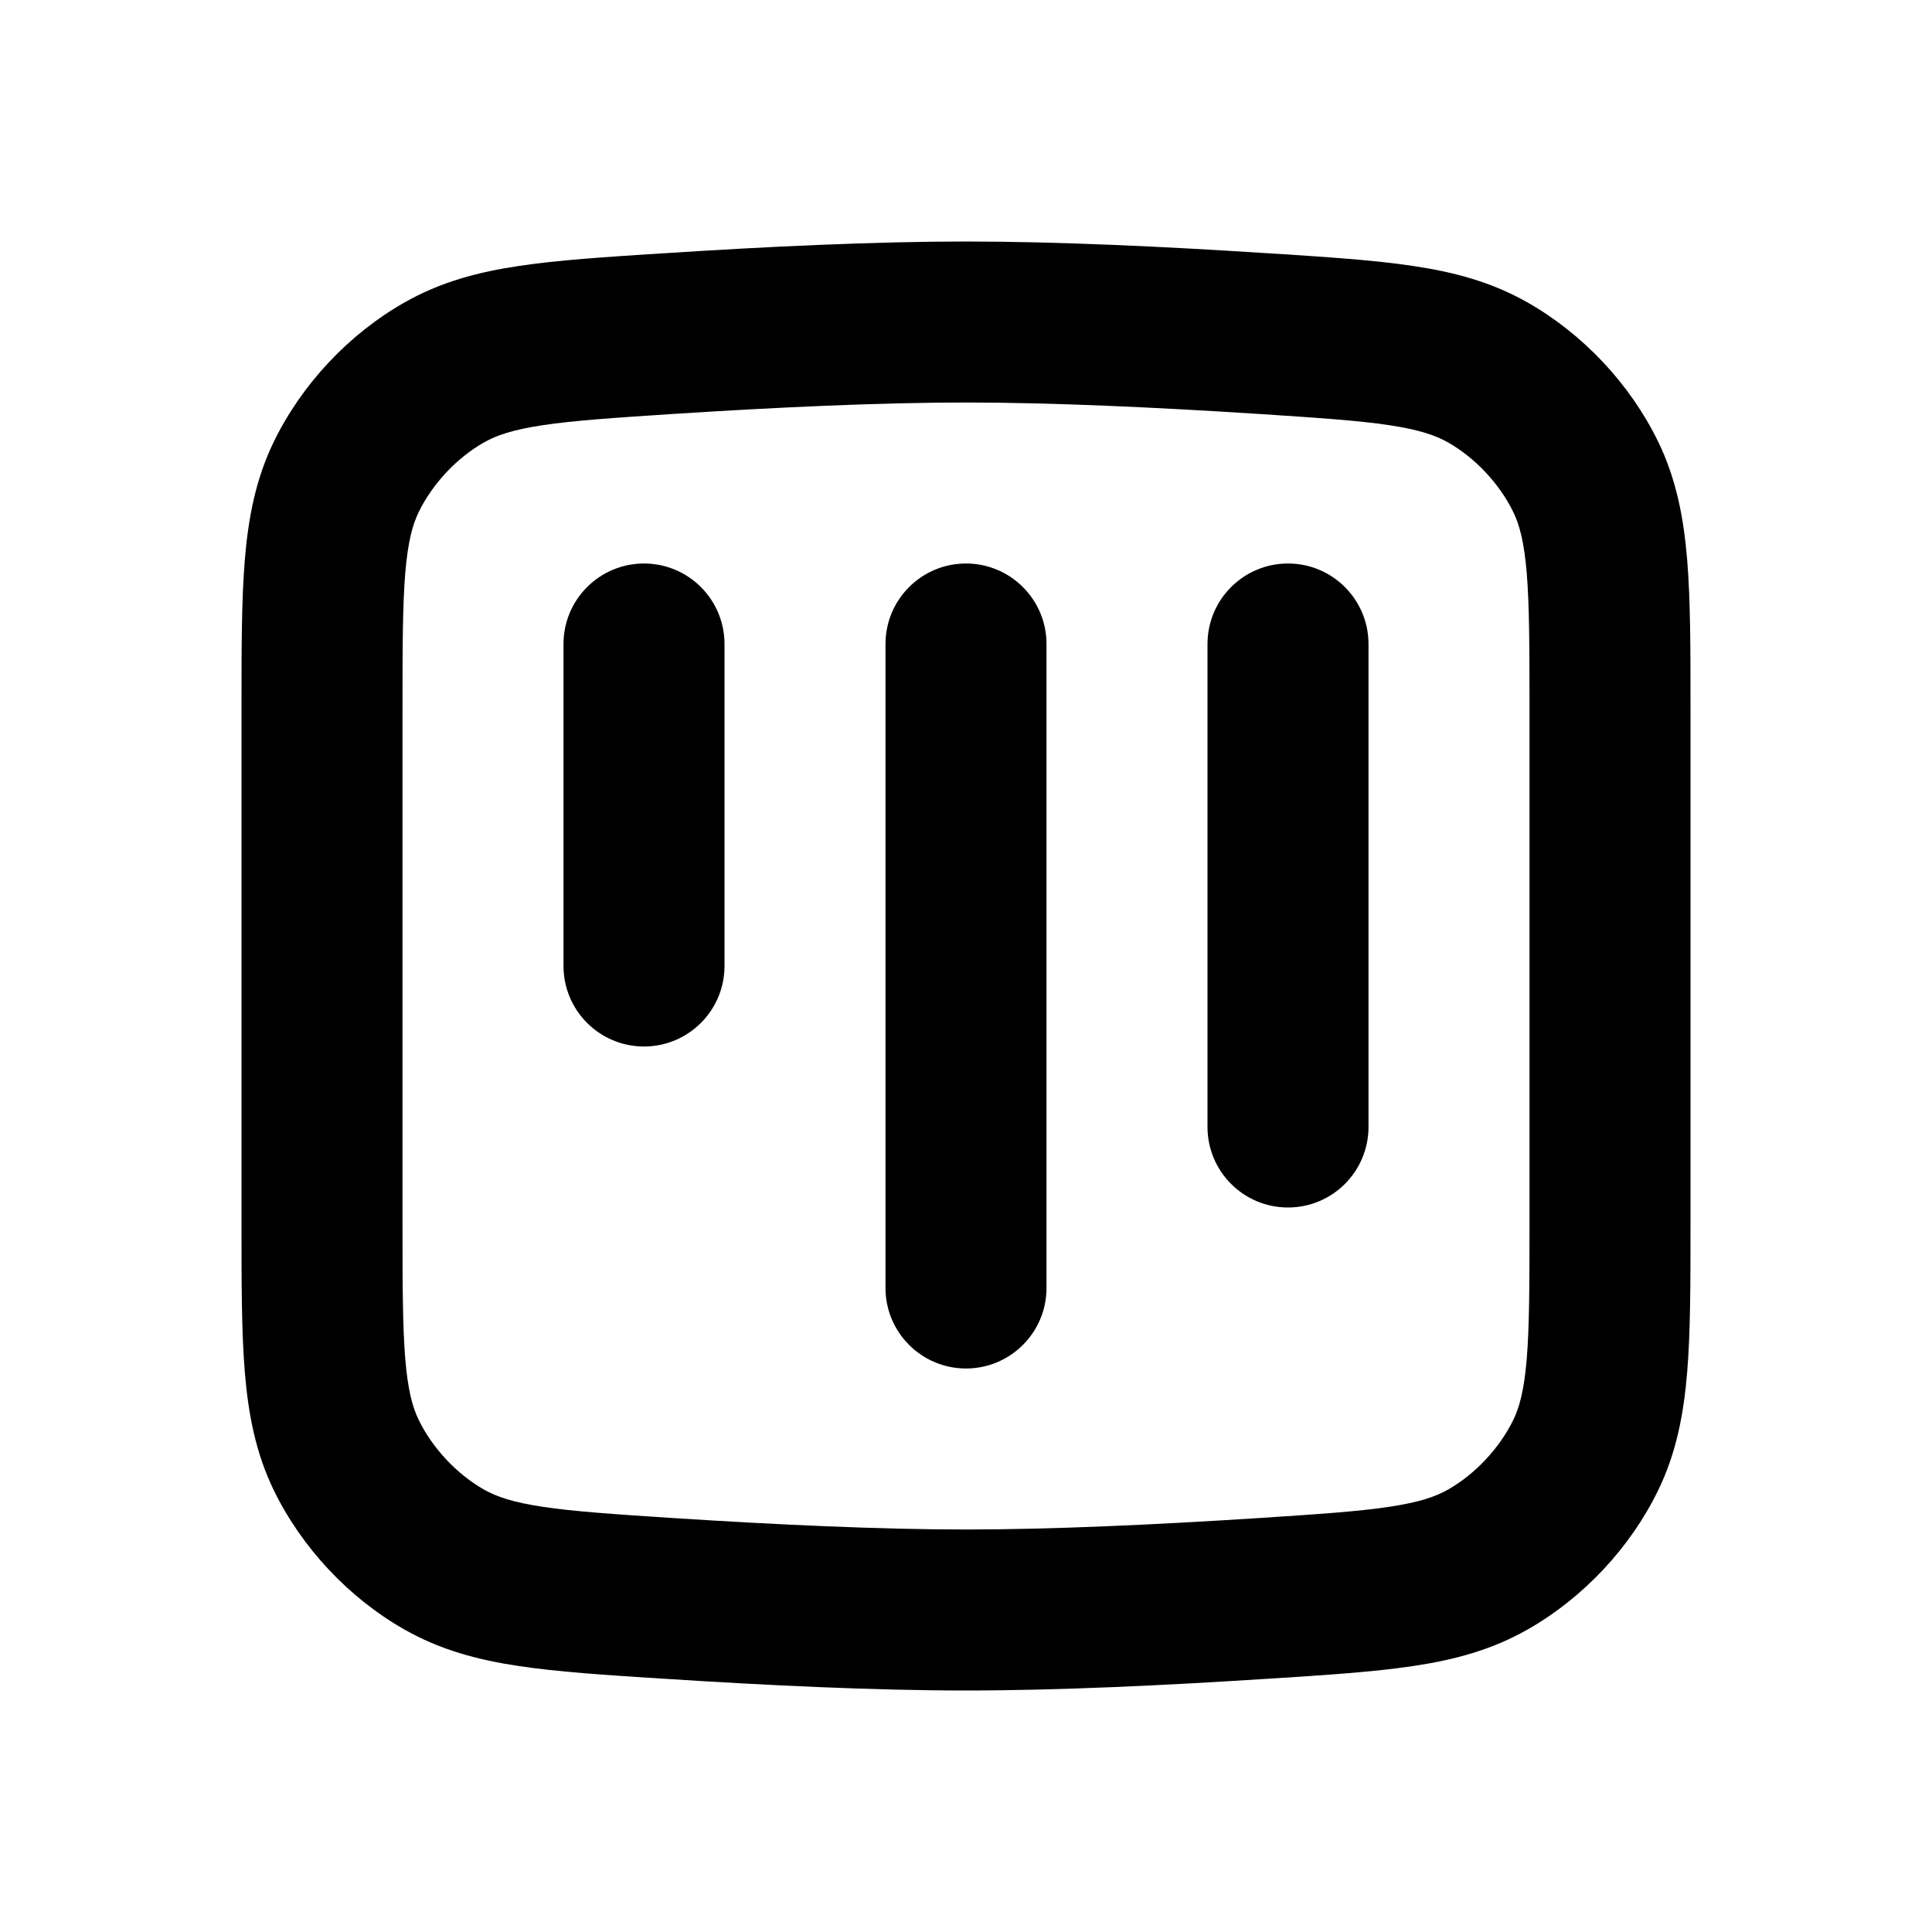 <svg width="24" height="24" viewBox="0 0 24 24" fill="none" xmlns="http://www.w3.org/2000/svg">
<path d="M9 8C9 7.448 8.552 7 8 7C7.448 7 7 7.448 7 8V12C7 12.552 7.448 13 8 13C8.552 13 9 12.552 9 12V8Z" fill="black"/>
<path d="M12 7C12.552 7 13 7.448 13 8V16C13 16.552 12.552 17 12 17C11.448 17 11 16.552 11 16V8C11 7.448 11.448 7 12 7Z" fill="black"/>
<path d="M17 8C17 7.448 16.552 7 16 7C15.448 7 15 7.448 15 8V14C15 14.552 15.448 15 16 15C16.552 15 17 14.552 17 14V8Z" fill="black"/>
<path fill-rule="evenodd" clip-rule="evenodd" d="M12 3C10.861 3 9.511 3.064 8.253 3.146L8.212 3.148C7.514 3.193 6.928 3.231 6.444 3.304C5.934 3.38 5.47 3.504 5.025 3.757C4.334 4.149 3.748 4.774 3.401 5.488C3.176 5.952 3.084 6.434 3.041 6.958C3 7.458 3 8.064 3 8.792V15.208C3 15.936 3 16.542 3.041 17.042C3.084 17.566 3.176 18.048 3.401 18.512C3.748 19.226 4.334 19.851 5.025 20.243C5.47 20.496 5.934 20.62 6.444 20.696C6.928 20.769 7.513 20.807 8.212 20.852L8.253 20.854C9.511 20.936 10.861 21 12 21C13.139 21 14.489 20.936 15.748 20.854L15.788 20.852C16.486 20.807 17.072 20.769 17.555 20.696C18.066 20.62 18.53 20.496 18.975 20.243C19.666 19.851 20.252 19.226 20.599 18.512C20.824 18.048 20.916 17.566 20.959 17.042C21 16.542 21 15.936 21 15.208V8.792C21 8.064 21 7.458 20.959 6.958C20.916 6.434 20.824 5.952 20.599 5.488C20.252 4.774 19.666 4.149 18.975 3.757C18.53 3.504 18.066 3.38 17.555 3.304C17.072 3.231 16.486 3.193 15.788 3.148L15.748 3.146C14.489 3.064 13.139 3 12 3ZM8.382 5.141C9.624 5.061 10.924 5 12 5C13.076 5 14.376 5.061 15.618 5.141C16.368 5.19 16.869 5.223 17.259 5.282C17.631 5.338 17.833 5.408 17.988 5.496C18.326 5.688 18.629 6.011 18.799 6.362C18.875 6.518 18.933 6.728 18.966 7.121C18.999 7.53 19 8.054 19 8.832V15.168C19 15.946 18.999 16.47 18.966 16.879C18.933 17.272 18.875 17.482 18.799 17.638C18.629 17.988 18.326 18.312 17.988 18.504C17.833 18.592 17.631 18.662 17.259 18.718C16.869 18.777 16.368 18.81 15.618 18.859C14.376 18.939 13.076 19 12 19C10.924 19 9.624 18.939 8.382 18.859C7.632 18.81 7.131 18.777 6.741 18.718C6.369 18.662 6.167 18.592 6.012 18.504C5.674 18.312 5.371 17.988 5.201 17.638C5.125 17.482 5.067 17.272 5.034 16.879C5.001 16.47 5 15.946 5 15.168V8.832C5 8.054 5.001 7.53 5.034 7.121C5.067 6.728 5.125 6.518 5.201 6.362C5.371 6.011 5.674 5.688 6.012 5.496C6.167 5.408 6.369 5.338 6.741 5.282C7.131 5.223 7.632 5.19 8.382 5.141Z" fill="black"/>
</svg>
